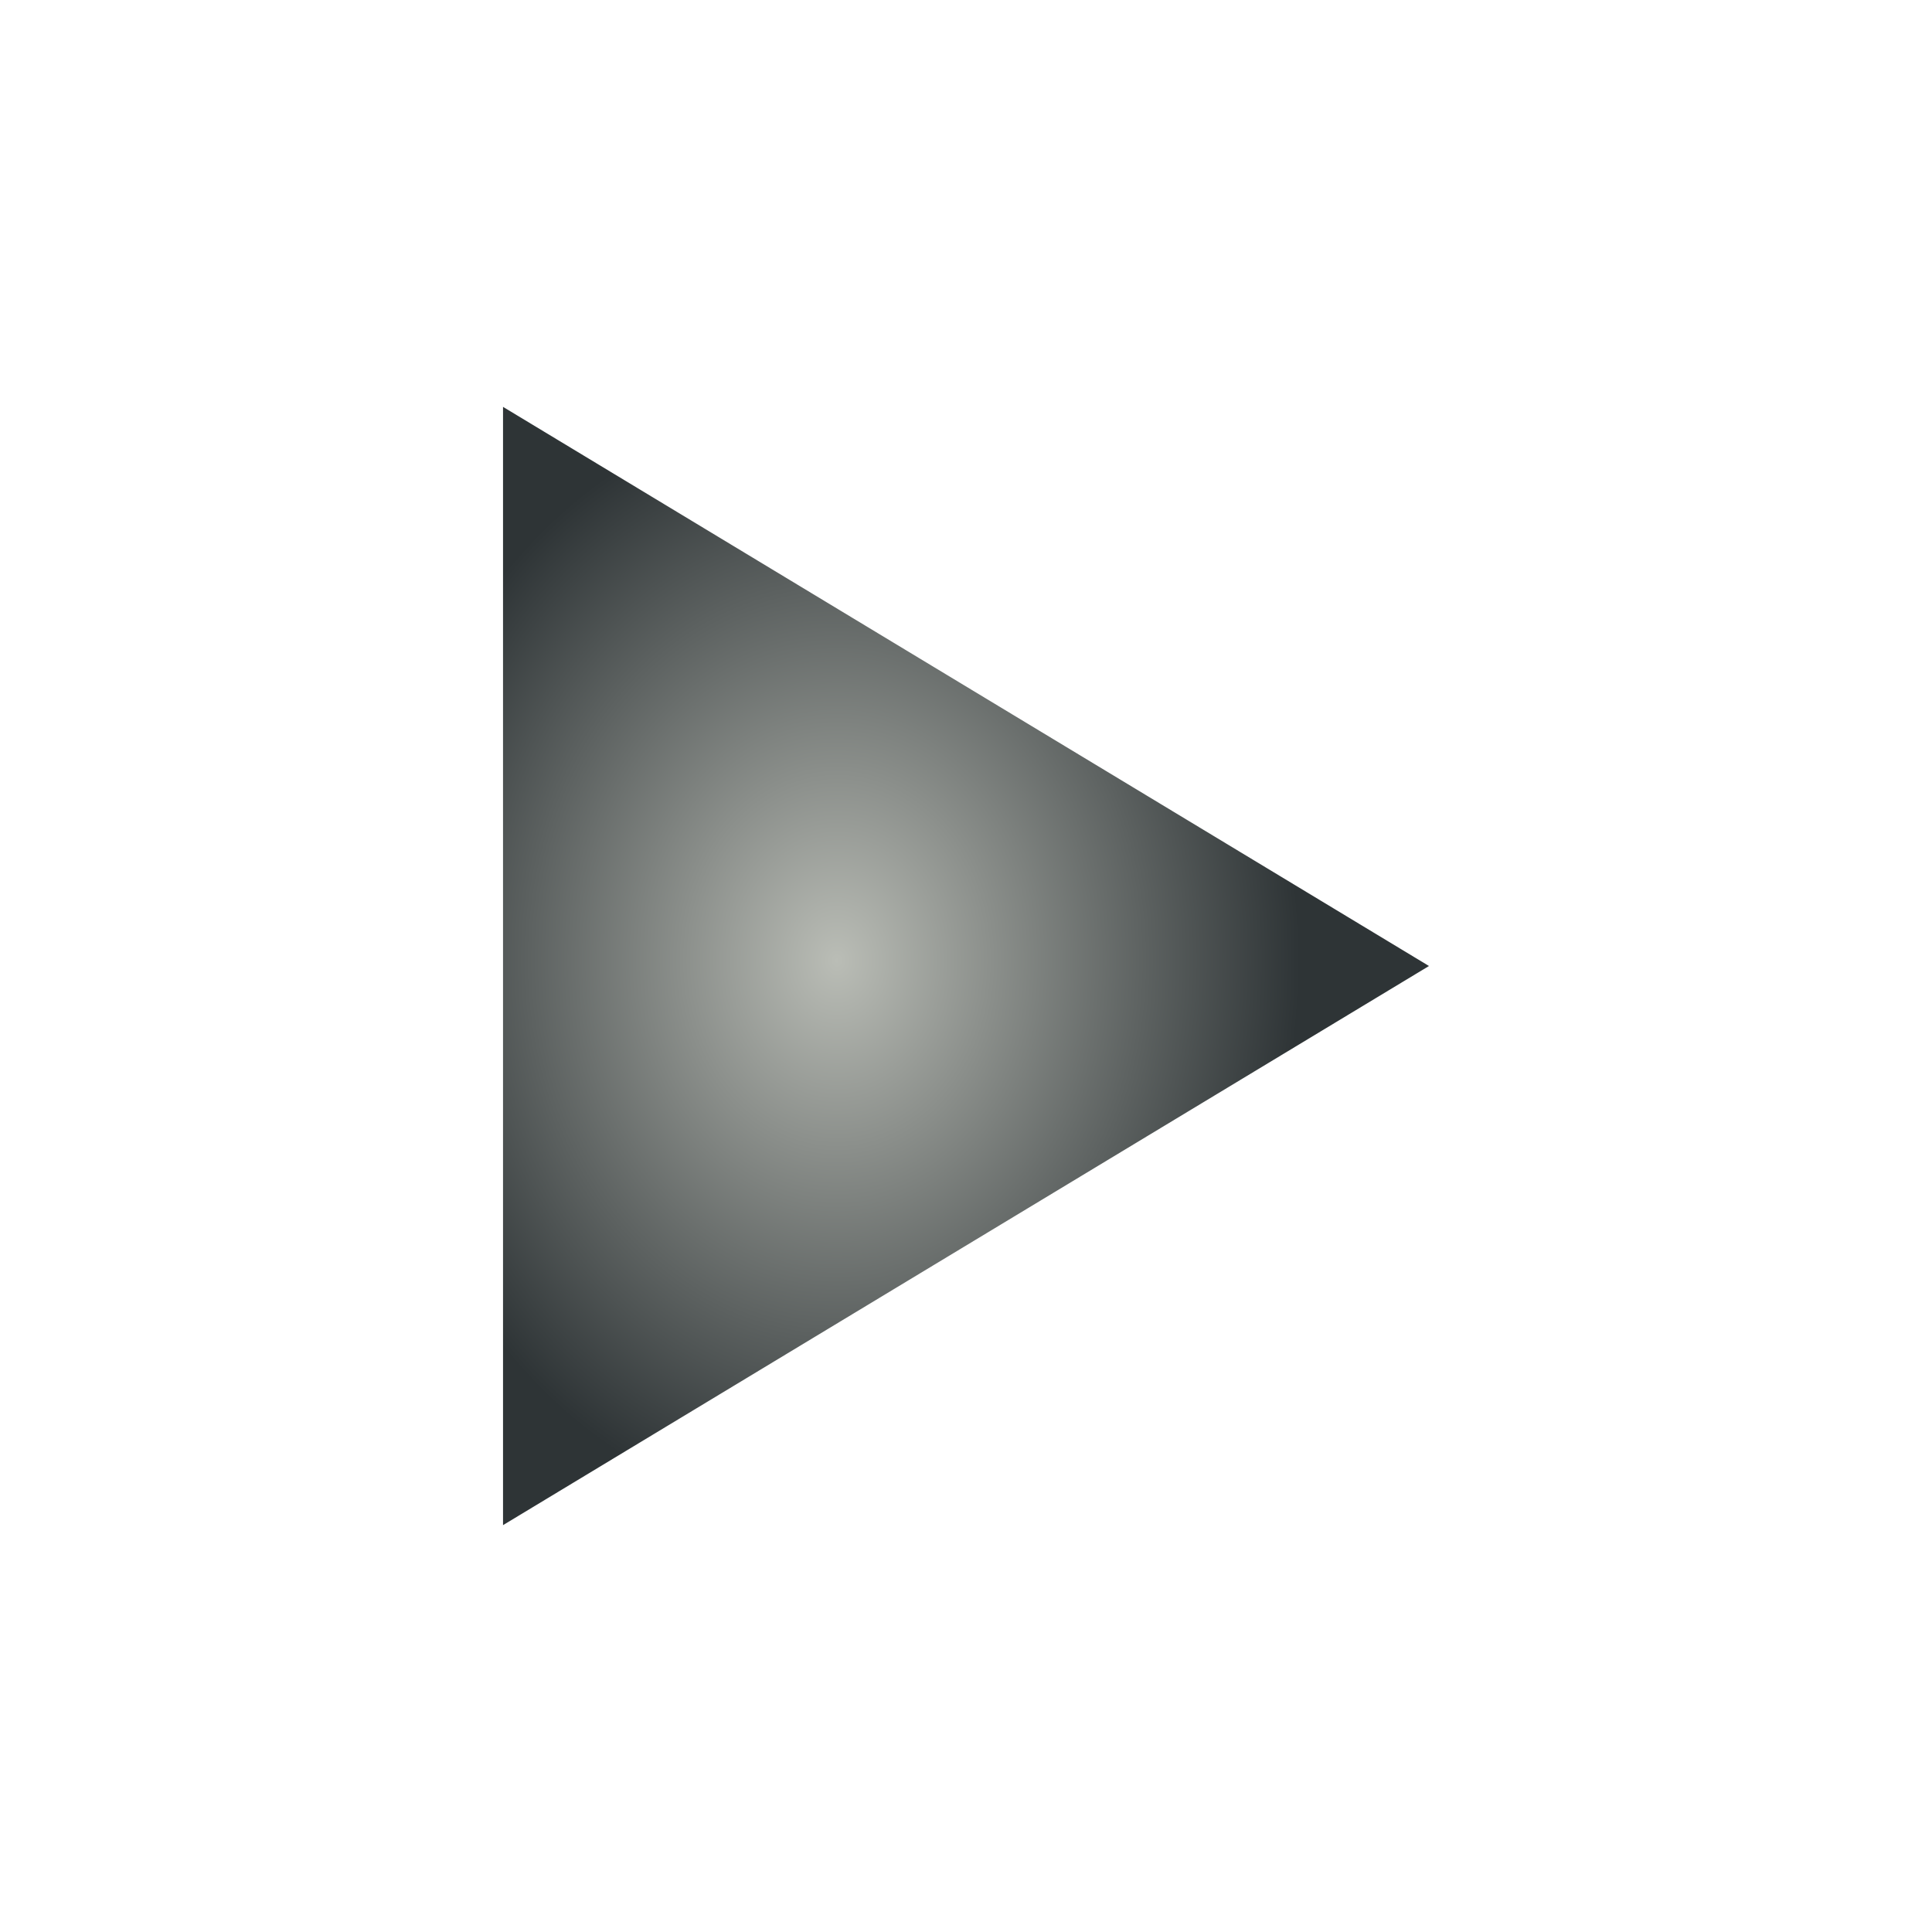 <?xml version="1.0" encoding="UTF-8" standalone="no"?>
<!-- Created with Inkscape (http://www.inkscape.org/) -->

<svg
   xmlns:dc="http://purl.org/dc/elements/1.1/"
   xmlns:cc="http://creativecommons.org/ns#"
   xmlns:rdf="http://www.w3.org/1999/02/22-rdf-syntax-ns#"
   xmlns:svg="http://www.w3.org/2000/svg"
   xmlns="http://www.w3.org/2000/svg"
   xmlns:xlink="http://www.w3.org/1999/xlink"
   xmlns:sodipodi="http://sodipodi.sourceforge.net/DTD/sodipodi-0.dtd"
   xmlns:inkscape="http://www.inkscape.org/namespaces/inkscape"
   width="44"
   height="44"
   id="svg2"
   version="1.1"
   inkscape:version="0.47 r22583"
   sodipodi:docname="expander-normal-c.svg">
  <defs
     id="defs4">
    <linearGradient
       inkscape:collect="always"
       id="linearGradient3605">
      <stop
         style="stop-color:#babdb6;stop-opacity:1"
         offset="0"
         id="stop3607" />
      <stop
         style="stop-color:#2e3436;stop-opacity:1"
         offset="1"
         id="stop3609" />
    </linearGradient>
    <inkscape:perspective
       sodipodi:type="inkscape:persp3d"
       inkscape:vp_x="0 : 526.18109 : 1"
       inkscape:vp_y="0 : 1000 : 0"
       inkscape:vp_z="744.09448 : 526.18109 : 1"
       inkscape:persp3d-origin="372.04724 : 350.78739 : 1"
       id="perspective10" />
    <inkscape:perspective
       id="perspective2824"
       inkscape:persp3d-origin="0.5 : 0.33333333 : 1"
       inkscape:vp_z="1 : 0.5 : 1"
       inkscape:vp_y="0 : 1000 : 0"
       inkscape:vp_x="0 : 0.5 : 1"
       sodipodi:type="inkscape:persp3d" />
    <radialGradient
       inkscape:collect="always"
       xlink:href="#linearGradient3605"
       id="radialGradient3611"
       cx="206.964"
       cy="409.505"
       fx="206.964"
       fy="409.505"
       r="16.34"
       gradientTransform="matrix(0.645,0,0,0.779,74.998,90.378)"
       gradientUnits="userSpaceOnUse" />
  </defs>
  <sodipodi:namedview
     id="base"
     pagecolor="#ffffff"
     bordercolor="#666666"
     borderopacity="1.0"
     inkscape:pageopacity="0.0"
     inkscape:pageshadow="2"
     inkscape:zoom="2"
     inkscape:cx="23.62646"
     inkscape:cy="15.567668"
     inkscape:document-units="px"
     inkscape:current-layer="layer1"
     showgrid="false"
     inkscape:window-width="611"
     inkscape:window-height="570"
     inkscape:window-x="387"
     inkscape:window-y="192"
     inkscape:window-maximized="0" />
  <g
     inkscape:label="Layer 1"
     inkscape:groupmode="layer"
     id="layer1"
     transform="translate(-189.429,-387.505)">
    <path
       style="fill:url(#radialGradient3611);fill-opacity:1;fill-rule:nonzero;stroke:none"
       d="m 200.885,396.771 21.088,12.734 -21.088,12.734 0,-25.468 z"
       id="rect2830"
       sodipodi:nodetypes="cccc" />
  </g>
</svg>
